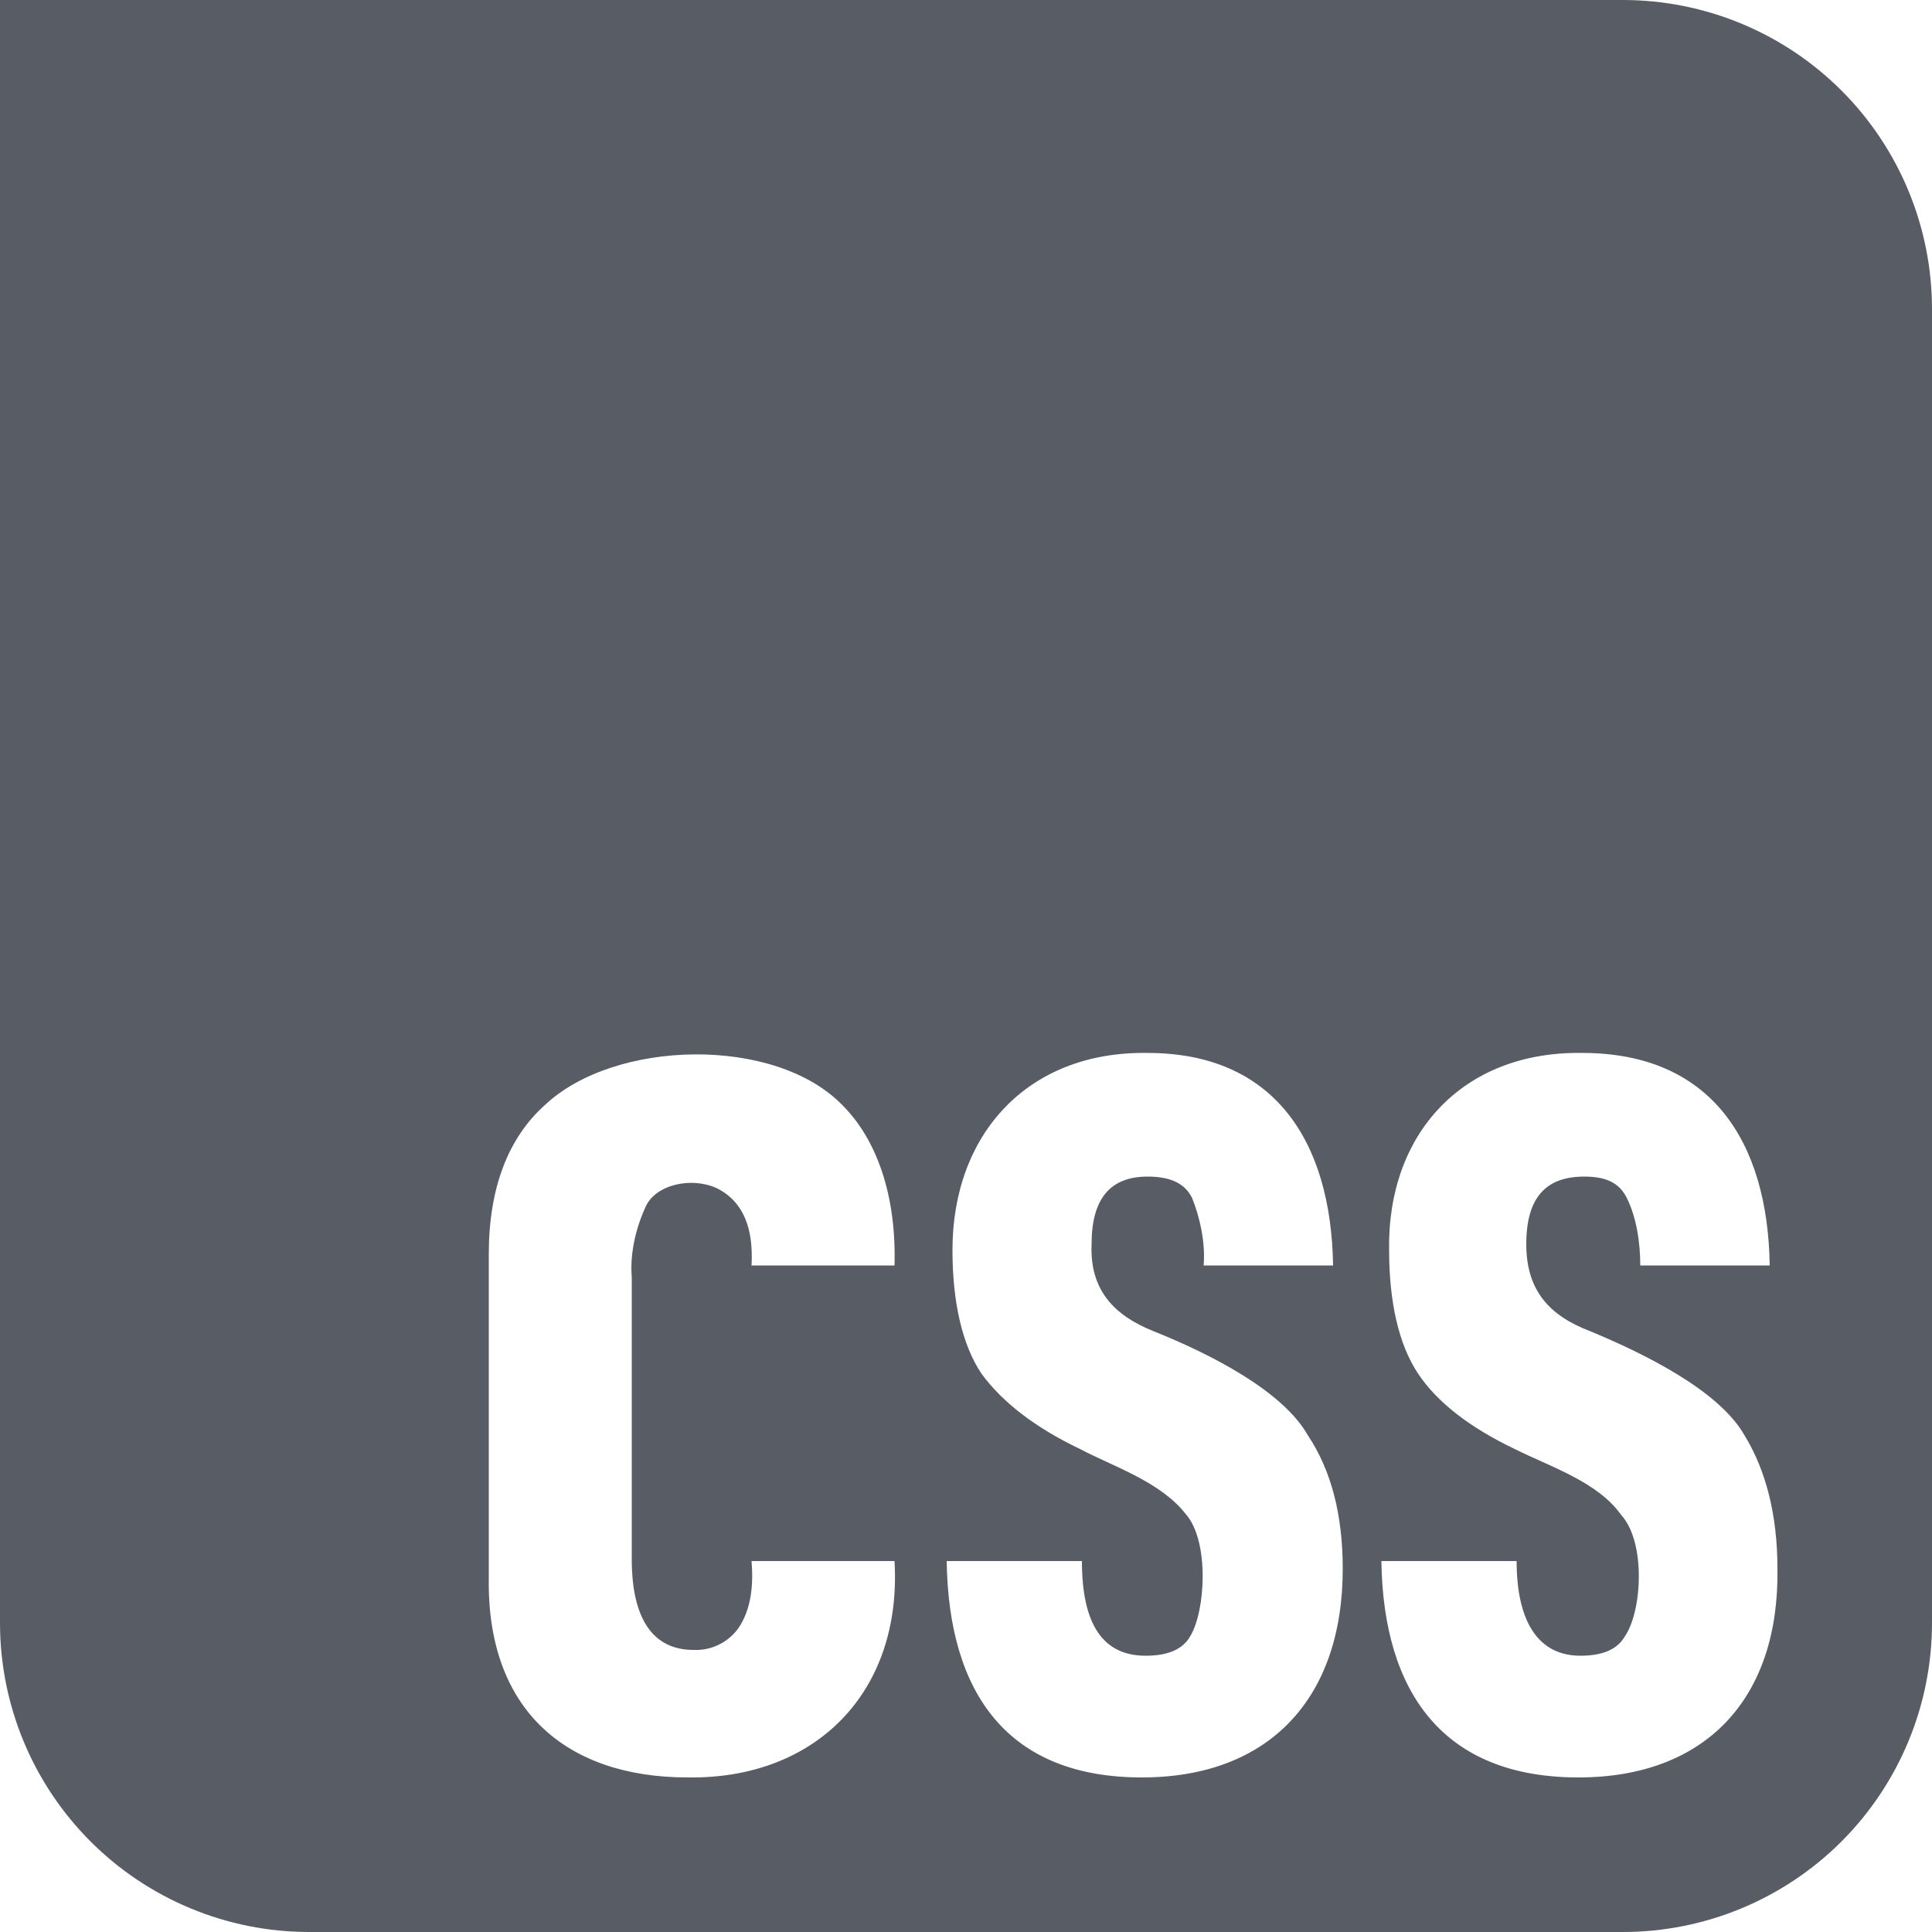 <svg width="40" height="40" viewBox="0 0 40 40" fill="none" xmlns="http://www.w3.org/2000/svg">
<path d="M0 0V33.6C0 35.297 0.674 36.925 1.875 38.126C3.075 39.326 4.703 40 6.4 40H33.6C35.297 40 36.925 39.326 38.126 38.126C39.326 36.925 40 35.297 40 33.6V6.4C40 4.703 39.326 3.075 38.126 1.875C36.925 0.674 35.297 0 33.6 0L0 0ZM23.76 21.8C26.36 21.8 27.56 23.6 27.6 26.2H24.92C24.96 25.72 24.84 25.2 24.68 24.8C24.52 24.48 24.2 24.36 23.76 24.36C23 24.36 22.6 24.8 22.6 25.76C22.56 26.72 23.08 27.24 23.88 27.56C25.08 28.04 26.56 28.8 27.08 29.72C27.56 30.44 27.8 31.36 27.8 32.48C27.8 35.16 26.28 36.8 23.64 36.8C20.88 36.8 19.64 35.08 19.6 32.32H22.4C22.4 33.64 22.84 34.28 23.72 34.28C24.16 34.28 24.48 34.16 24.64 33.88C24.96 33.36 25.04 31.92 24.56 31.36C24.04 30.68 23.04 30.36 22.36 30C21.44 29.56 20.76 29.04 20.32 28.44C19.92 27.84 19.72 26.96 19.72 25.88C19.72 23.48 21.28 21.76 23.76 21.8ZM32.76 21.8C35.4 21.8 36.6 23.6 36.64 26.2H33.96C33.96 25.72 33.88 25.2 33.68 24.8C33.52 24.48 33.24 24.36 32.8 24.36C32 24.36 31.6 24.8 31.6 25.76C31.6 26.72 32.08 27.24 32.92 27.56C34.08 28.04 35.6 28.8 36.12 29.72C36.56 30.44 36.8 31.36 36.8 32.48C36.84 35.16 35.32 36.8 32.68 36.8C29.88 36.8 28.64 35.04 28.6 32.32H31.4C31.4 33.56 31.84 34.28 32.72 34.28C33.16 34.28 33.48 34.16 33.64 33.88C34 33.36 34.08 31.92 33.56 31.36C33.08 30.68 32.08 30.36 31.36 30C30.44 29.56 29.76 29.04 29.36 28.44C28.96 27.84 28.76 26.96 28.76 25.88C28.72 23.48 30.28 21.76 32.76 21.8ZM14.375 21.83C15.56 21.82 16.74 22.16 17.44 22.88C18.16 23.6 18.56 24.76 18.52 26.2H15.56C15.6 25.44 15.4 24.88 14.84 24.6C14.32 24.36 13.56 24.52 13.36 25C13.16 25.44 13.04 25.96 13.08 26.44V32.28C13.08 33.52 13.52 34.16 14.36 34.16C14.538 34.168 14.715 34.132 14.875 34.055C15.036 33.978 15.175 33.863 15.28 33.72C15.56 33.32 15.6 32.8 15.56 32.32H18.52C18.68 35.04 16.88 36.84 14.24 36.8C11.68 36.8 10.08 35.36 10.12 32.68V25.96C10.12 24.6 10.52 23.56 11.28 22.88C12 22.2 13.19 21.84 14.375 21.83Z" fill="#585C64"/>
</svg>
